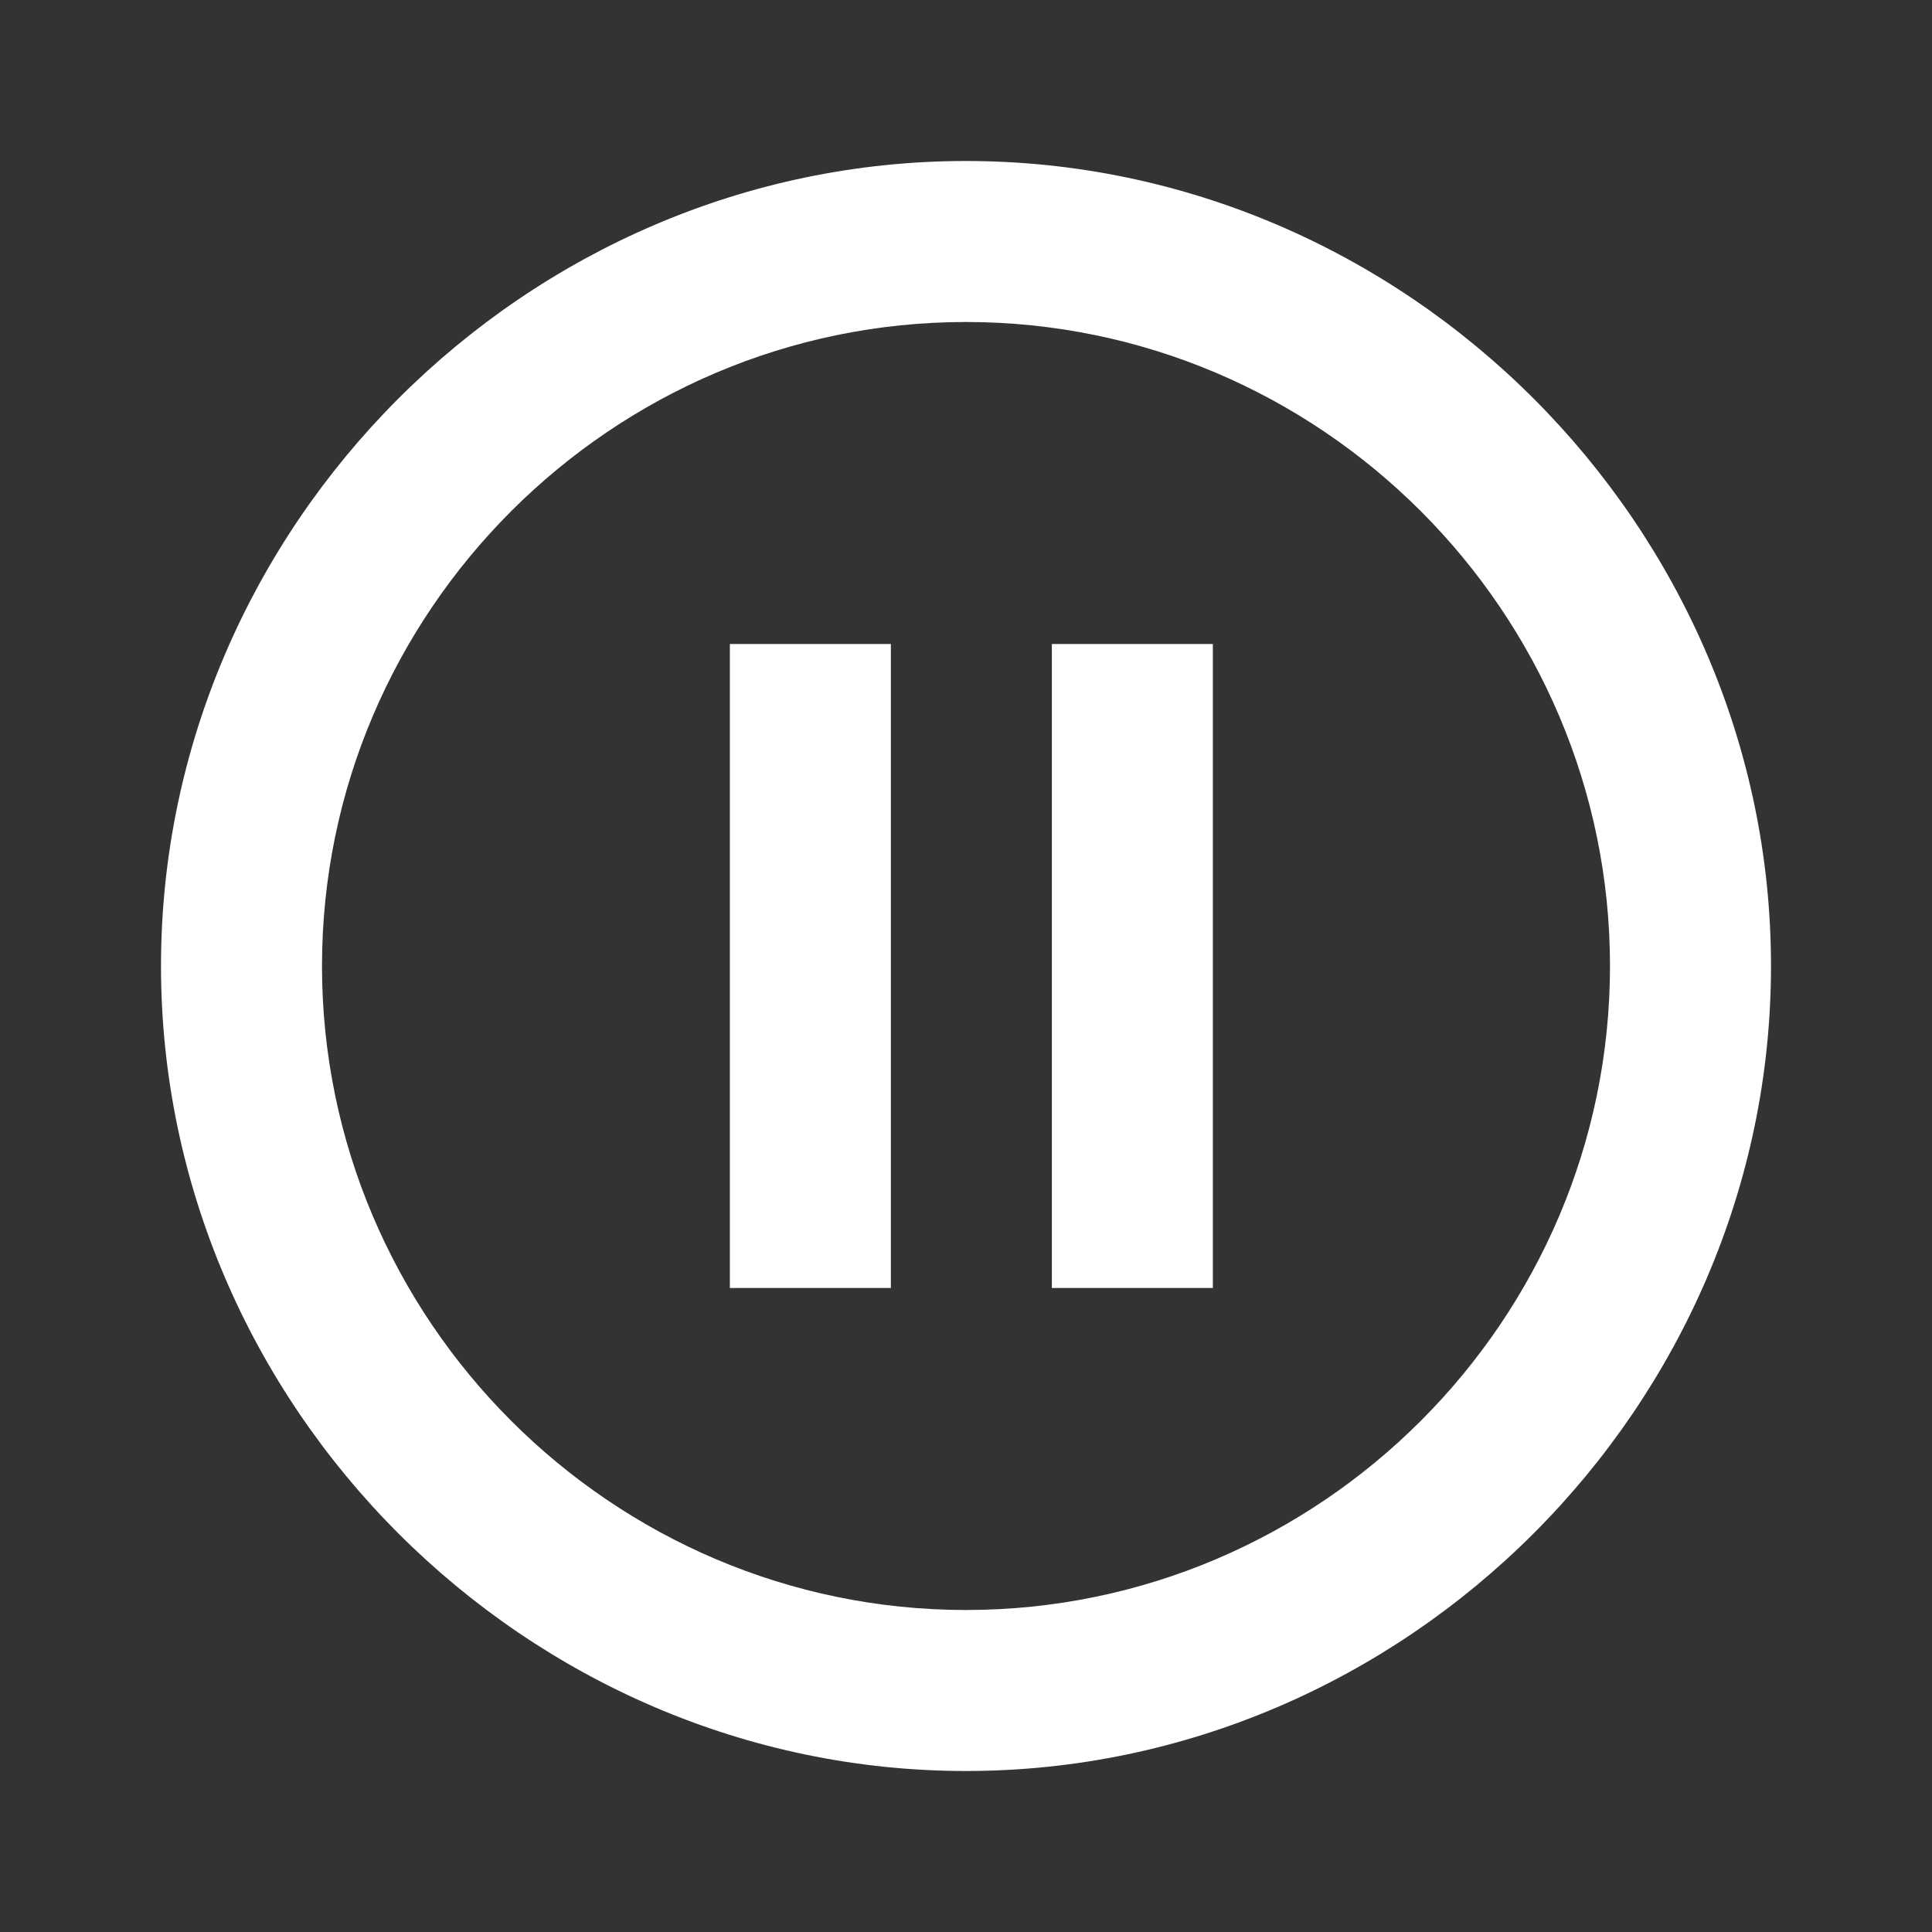 <?xml version="1.0" encoding="utf-8"?>
<!-- Generator: Adobe Illustrator 23.0.1, SVG Export Plug-In . SVG Version: 6.00 Build 0)  -->
<svg version="1.1" id="Layer_1" xmlns="http://www.w3.org/2000/svg" xmlns:xlink="http://www.w3.org/1999/xlink" x="0px" y="0px"
	 viewBox="0 0 18 18" style="enable-background:new 0 0 18 18;" xml:space="preserve">
<rect x="0" y="0" width="18" height="18" fill="#333333" stroke="none"/>
<style type="text/css">
	.st0{fill:none;}
	.st1{fill:#FFFFFF;}
</style>
<path class="st0" d="M0,0h18v18H0V0z"/>
<path class="st1" d="M6.8,12h1.5V6H6.8V12z M9,1.5C4.9,1.5,1.5,4.9,1.5,9s3.4,7.5,7.5,7.5s7.5-3.4,7.5-7.5S13.1,1.5,9,1.5z M9,15
	c-3.3,0-6-2.7-6-6s2.7-6,6-6s6,2.7,6,6S12.3,15,9,15z M9.8,12h1.5V6H9.8V12z"/>
</svg>
